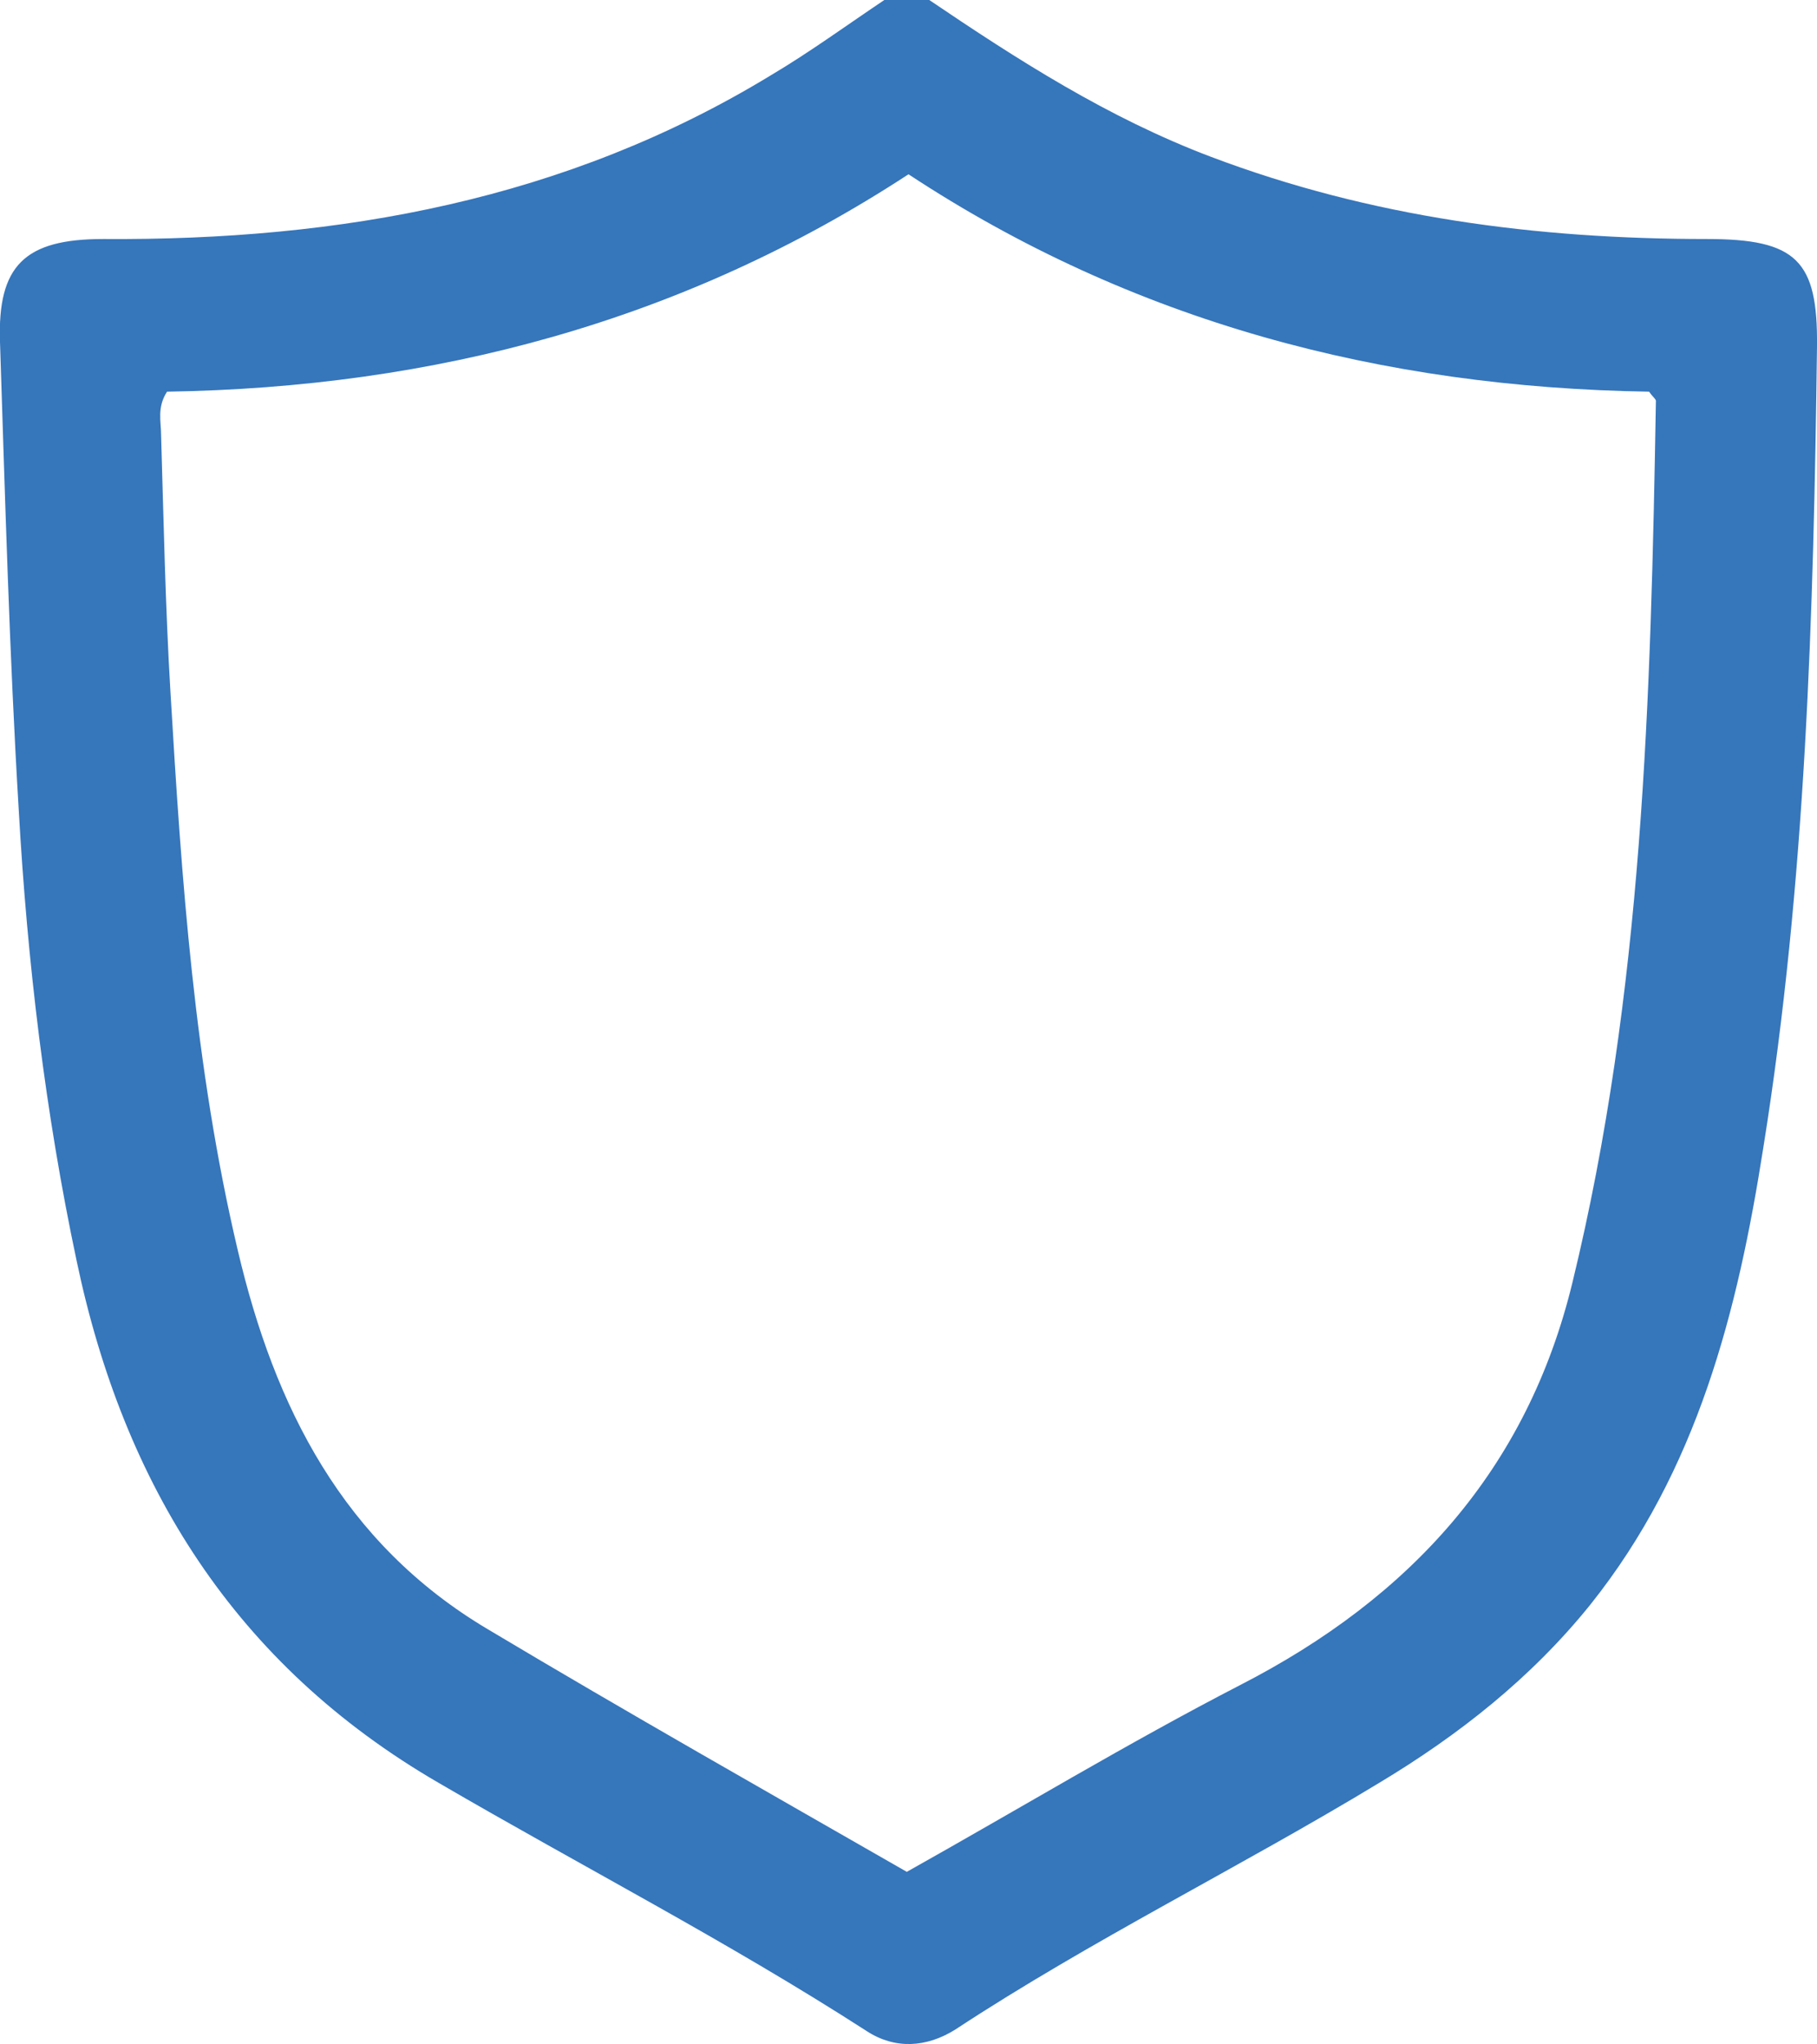 <svg width="32" height="36" viewBox="0 0 32 36" fill="none" xmlns="http://www.w3.org/2000/svg">
<g clip-path="url(#clip0)">
<path d="M30.064 4.209C27.062 4.209 24.15 3.829 21.328 2.762C19.512 2.075 17.921 1.053 16.345 -0.014C16.09 -0.014 15.85 -0.014 15.595 -0.014C14.919 0.439 14.259 0.921 13.569 1.33C9.966 3.522 5.989 4.238 1.816 4.209C0.435 4.209 -0.045 4.676 0 6.02C0.09 8.767 0.165 11.514 0.33 14.261C0.48 16.934 0.796 19.593 1.351 22.209C2.177 26.139 4.128 29.309 7.73 31.398C10.237 32.86 12.818 34.189 15.265 35.767C15.76 36.089 16.315 36.059 16.826 35.738C19.227 34.16 21.824 32.889 24.285 31.398C25.696 30.551 26.972 29.543 28.008 28.257C29.899 25.89 30.604 23.085 31.055 20.207C31.805 15.532 31.94 10.812 32 6.093C32.015 4.588 31.64 4.209 30.064 4.209ZM27.692 22.588C26.897 25.861 24.856 28.126 21.839 29.674C19.858 30.697 17.951 31.852 15.97 32.962C13.524 31.559 11.047 30.157 8.601 28.696C6.034 27.176 4.833 24.765 4.188 22.019C3.422 18.775 3.197 15.488 3.002 12.186C2.912 10.681 2.882 9.176 2.837 7.657C2.837 7.423 2.762 7.175 2.942 6.897C7.625 6.824 12.023 5.67 16 3.069C19.948 5.67 24.345 6.824 29.043 6.897C29.103 6.985 29.163 7.028 29.163 7.058C29.073 12.274 28.938 17.475 27.692 22.588Z" fill="#3676BB"/>
</g>
<defs>
<clipPath id="clip0">
<rect width="32" height="36" fill="white"/>
</clipPath>
</defs>
</svg>
